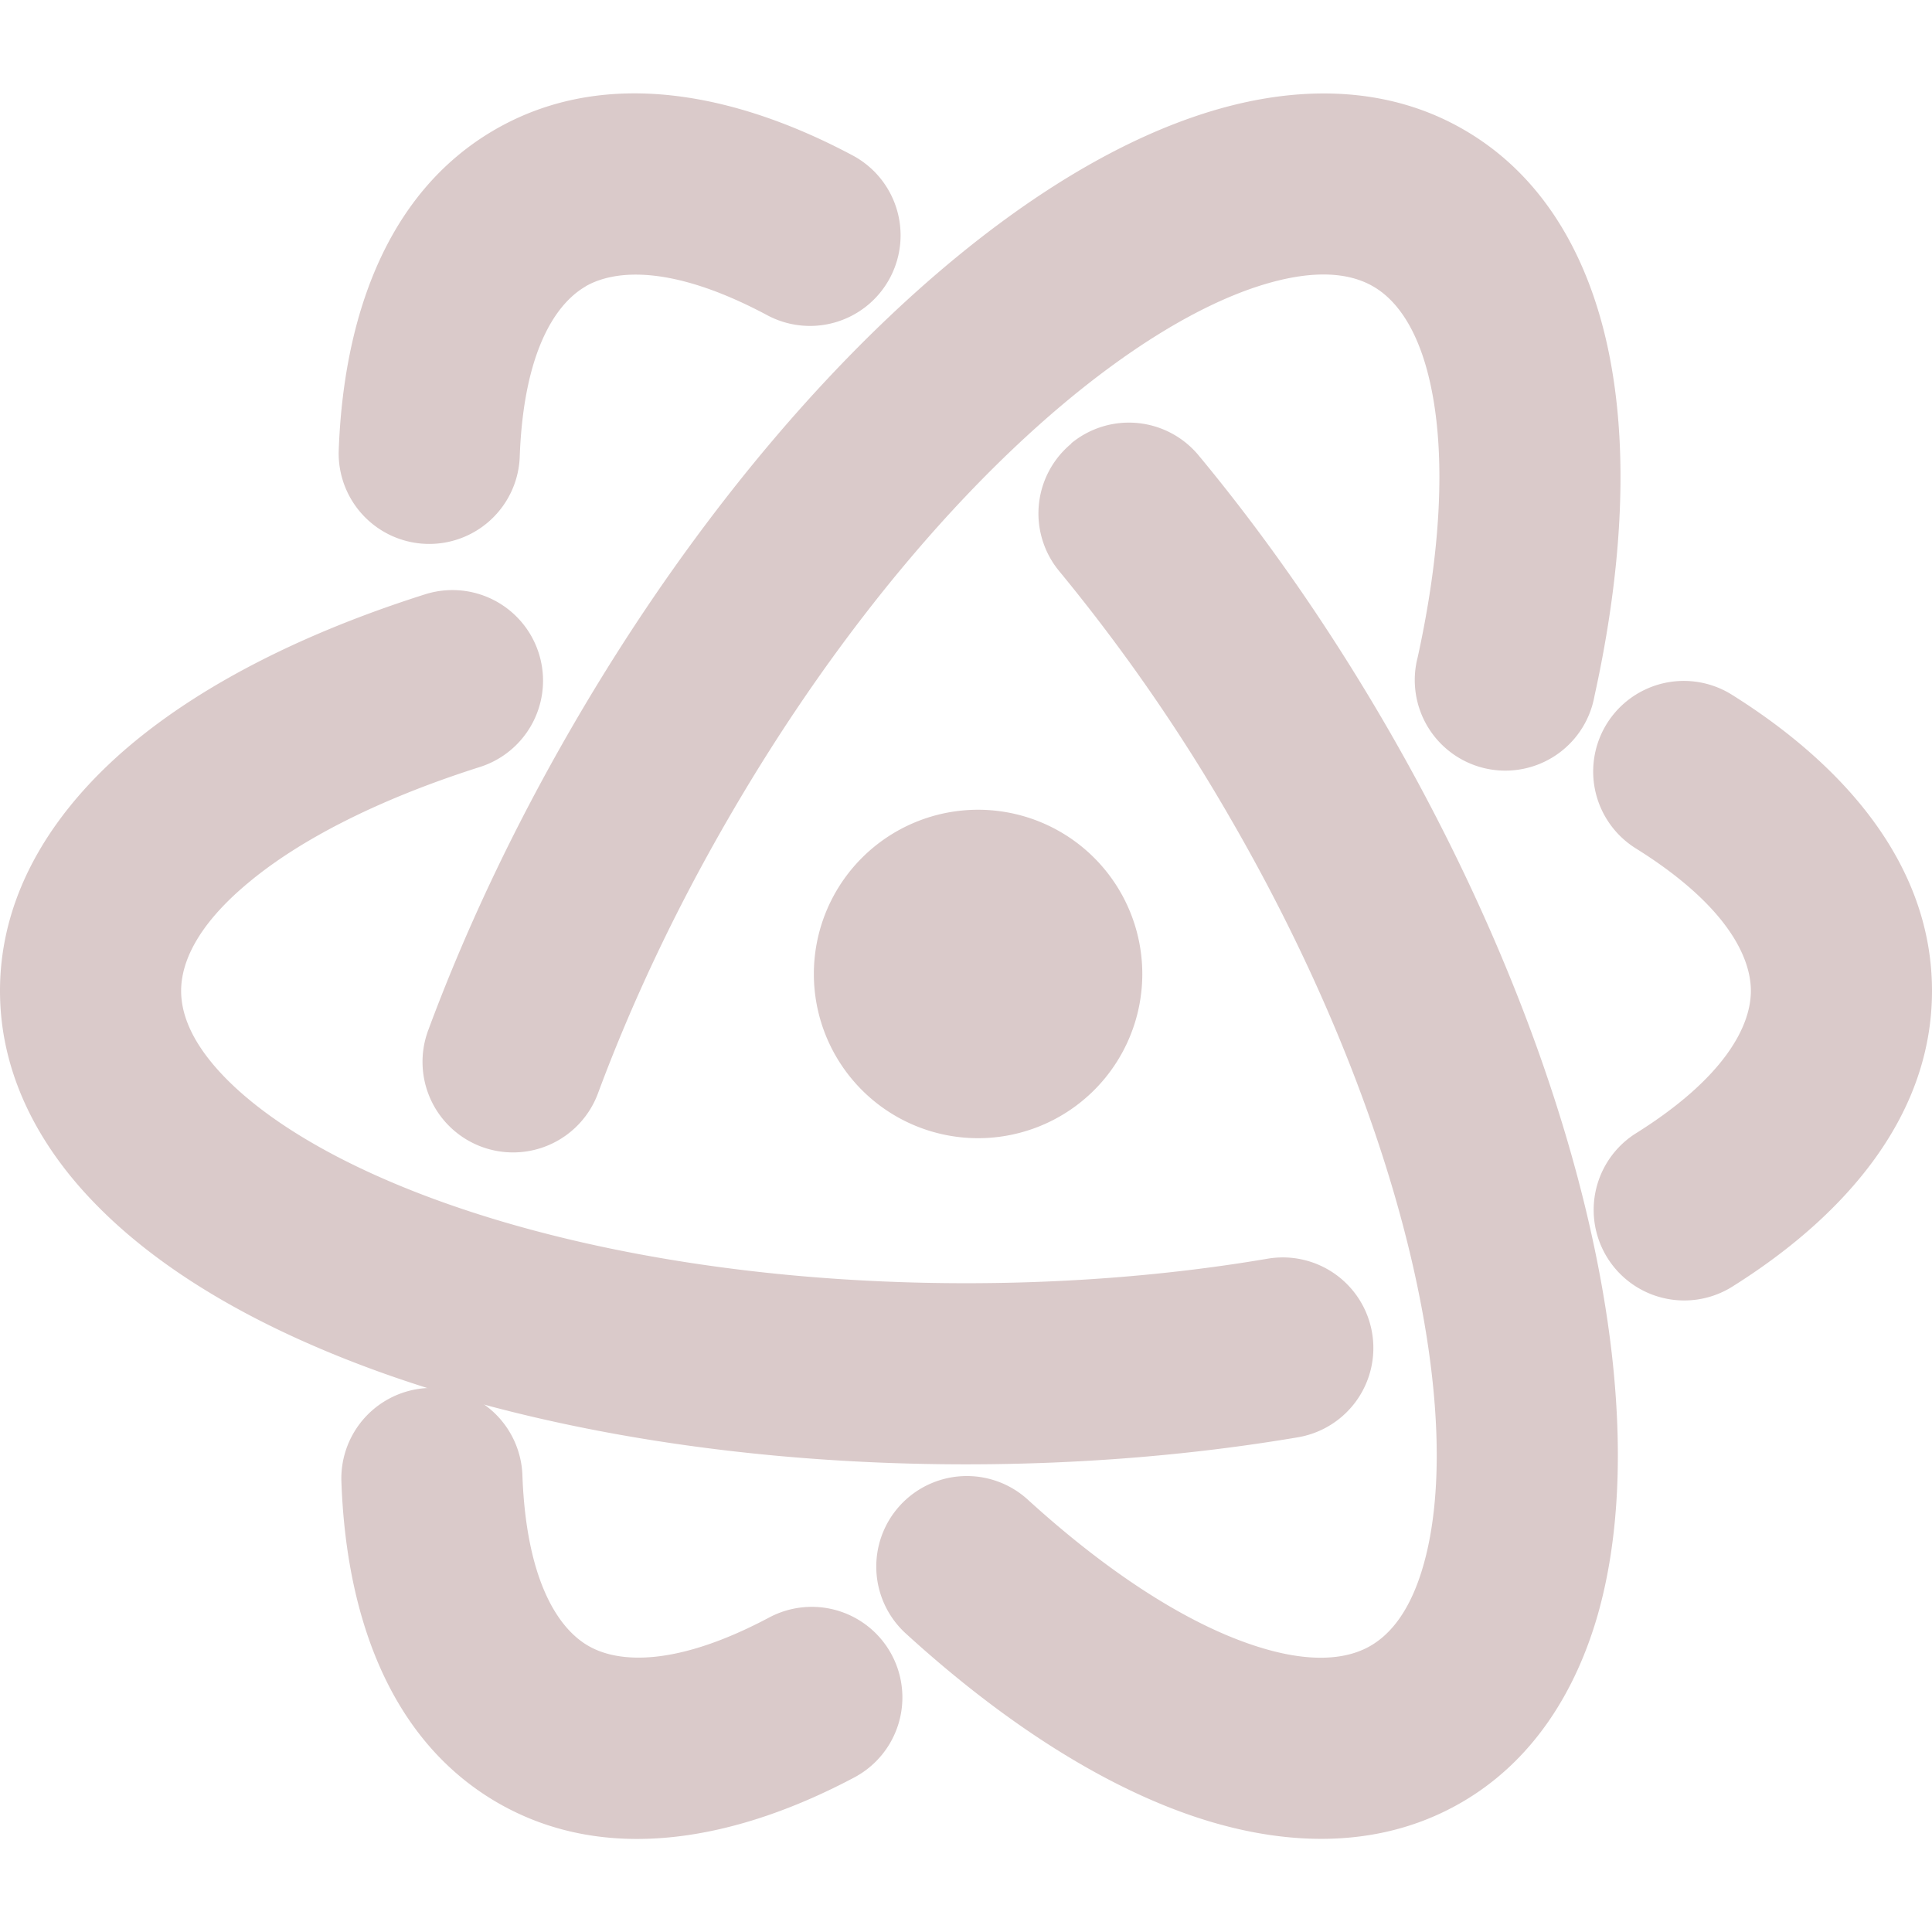 <svg xmlns="http://www.w3.org/2000/svg" width="800" height="800" fill="none" viewBox="0 0 16 16"><path fill="#dacaca" d="M4.85 2.372c-.251.145-.515.544-.546 1.416a.75.75 0 0 1-1.499-.053c.038-1.068.376-2.131 1.295-2.662.922-.532 2.015-.29 2.961.214a.75.75 0 0 1-.706 1.324c-.773-.413-1.253-.384-1.505-.24Zm4.021 1.3a.75.75 0 0 1 1.056.1c.555.669 1.087 1.432 1.57 2.268 1.04 1.802 1.681 3.648 1.854 5.196.086.773.06 1.509-.12 2.14-.183.635-.537 1.21-1.131 1.553-.719.415-1.55.357-2.309.08-.762-.278-1.547-.803-2.295-1.486a.75.75 0 0 1 1.011-1.108c.66.602 1.279.996 1.797 1.184.522.19.85.145 1.046.031.164-.095.33-.288.438-.667.11-.384.145-.91.072-1.56-.145-1.299-.7-2.947-1.663-4.613A14.994 14.994 0 0 0 8.772 4.73a.75.75 0 0 1 .1-1.056Z"/><path fill="#dacaca" d="M14.5 8.206c0-.29-.214-.719-.953-1.18a.75.75 0 0 1 .795-1.273C15.248 6.32 16 7.144 16 8.206c0 1.064-.756 1.89-1.666 2.457a.75.75 0 0 1-.793-1.273c.744-.464.959-.894.959-1.184Zm-3.137 2.832a.75.75 0 0 1-.614.865c-.857.145-1.784.224-2.749.224-2.08 0-4-.367-5.427-.992-.713-.311-1.336-.702-1.792-1.174C.32 9.486 0 8.891 0 8.206c0-.83.466-1.52 1.085-2.04.622-.521 1.47-.938 2.435-1.244a.75.75 0 0 1 .454 1.43c-.85.27-1.502.609-1.924.964-.426.356-.55.663-.55.89 0 .19.085.43.359.713.278.287.716.58 1.315.842 1.197.524 2.902.866 4.826.866.885 0 1.727-.072 2.498-.203a.75.75 0 0 1 .865.614Z"/><path fill="#dacaca" d="M4.872 13.63c.25.145.729.174 1.499-.235a.75.75 0 1 1 .704 1.325c-.944.501-2.034.74-2.953.21-.922-.533-1.26-1.6-1.295-2.672a.75.75 0 0 1 1.499-.05c.03.875.294 1.277.546 1.422Zm-.884-4.133a.75.75 0 0 1-.442-.964c.302-.815.697-1.657 1.18-2.493 1.04-1.802 2.318-3.28 3.572-4.204.626-.461 1.276-.806 1.913-.965.641-.16 1.317-.141 1.91.202.72.415 1.084 1.163 1.224 1.96.141.799.078 1.741-.14 2.73a.75.75 0 1 1-1.464-.321c.191-.872.223-1.606.127-2.15-.096-.546-.3-.807-.496-.92-.164-.095-.415-.142-.797-.046-.388.097-.86.33-1.387.718-1.052.774-2.202 2.08-3.163 3.746-.443.766-.801 1.532-1.073 2.265a.75.75 0 0 1-.964.442Z"/><path fill="#dacaca" d="M9.46 8.066a1.36 1.36 0 1 1-2.72 0 1.36 1.36 0 0 1 2.72 0Z"/></svg>
